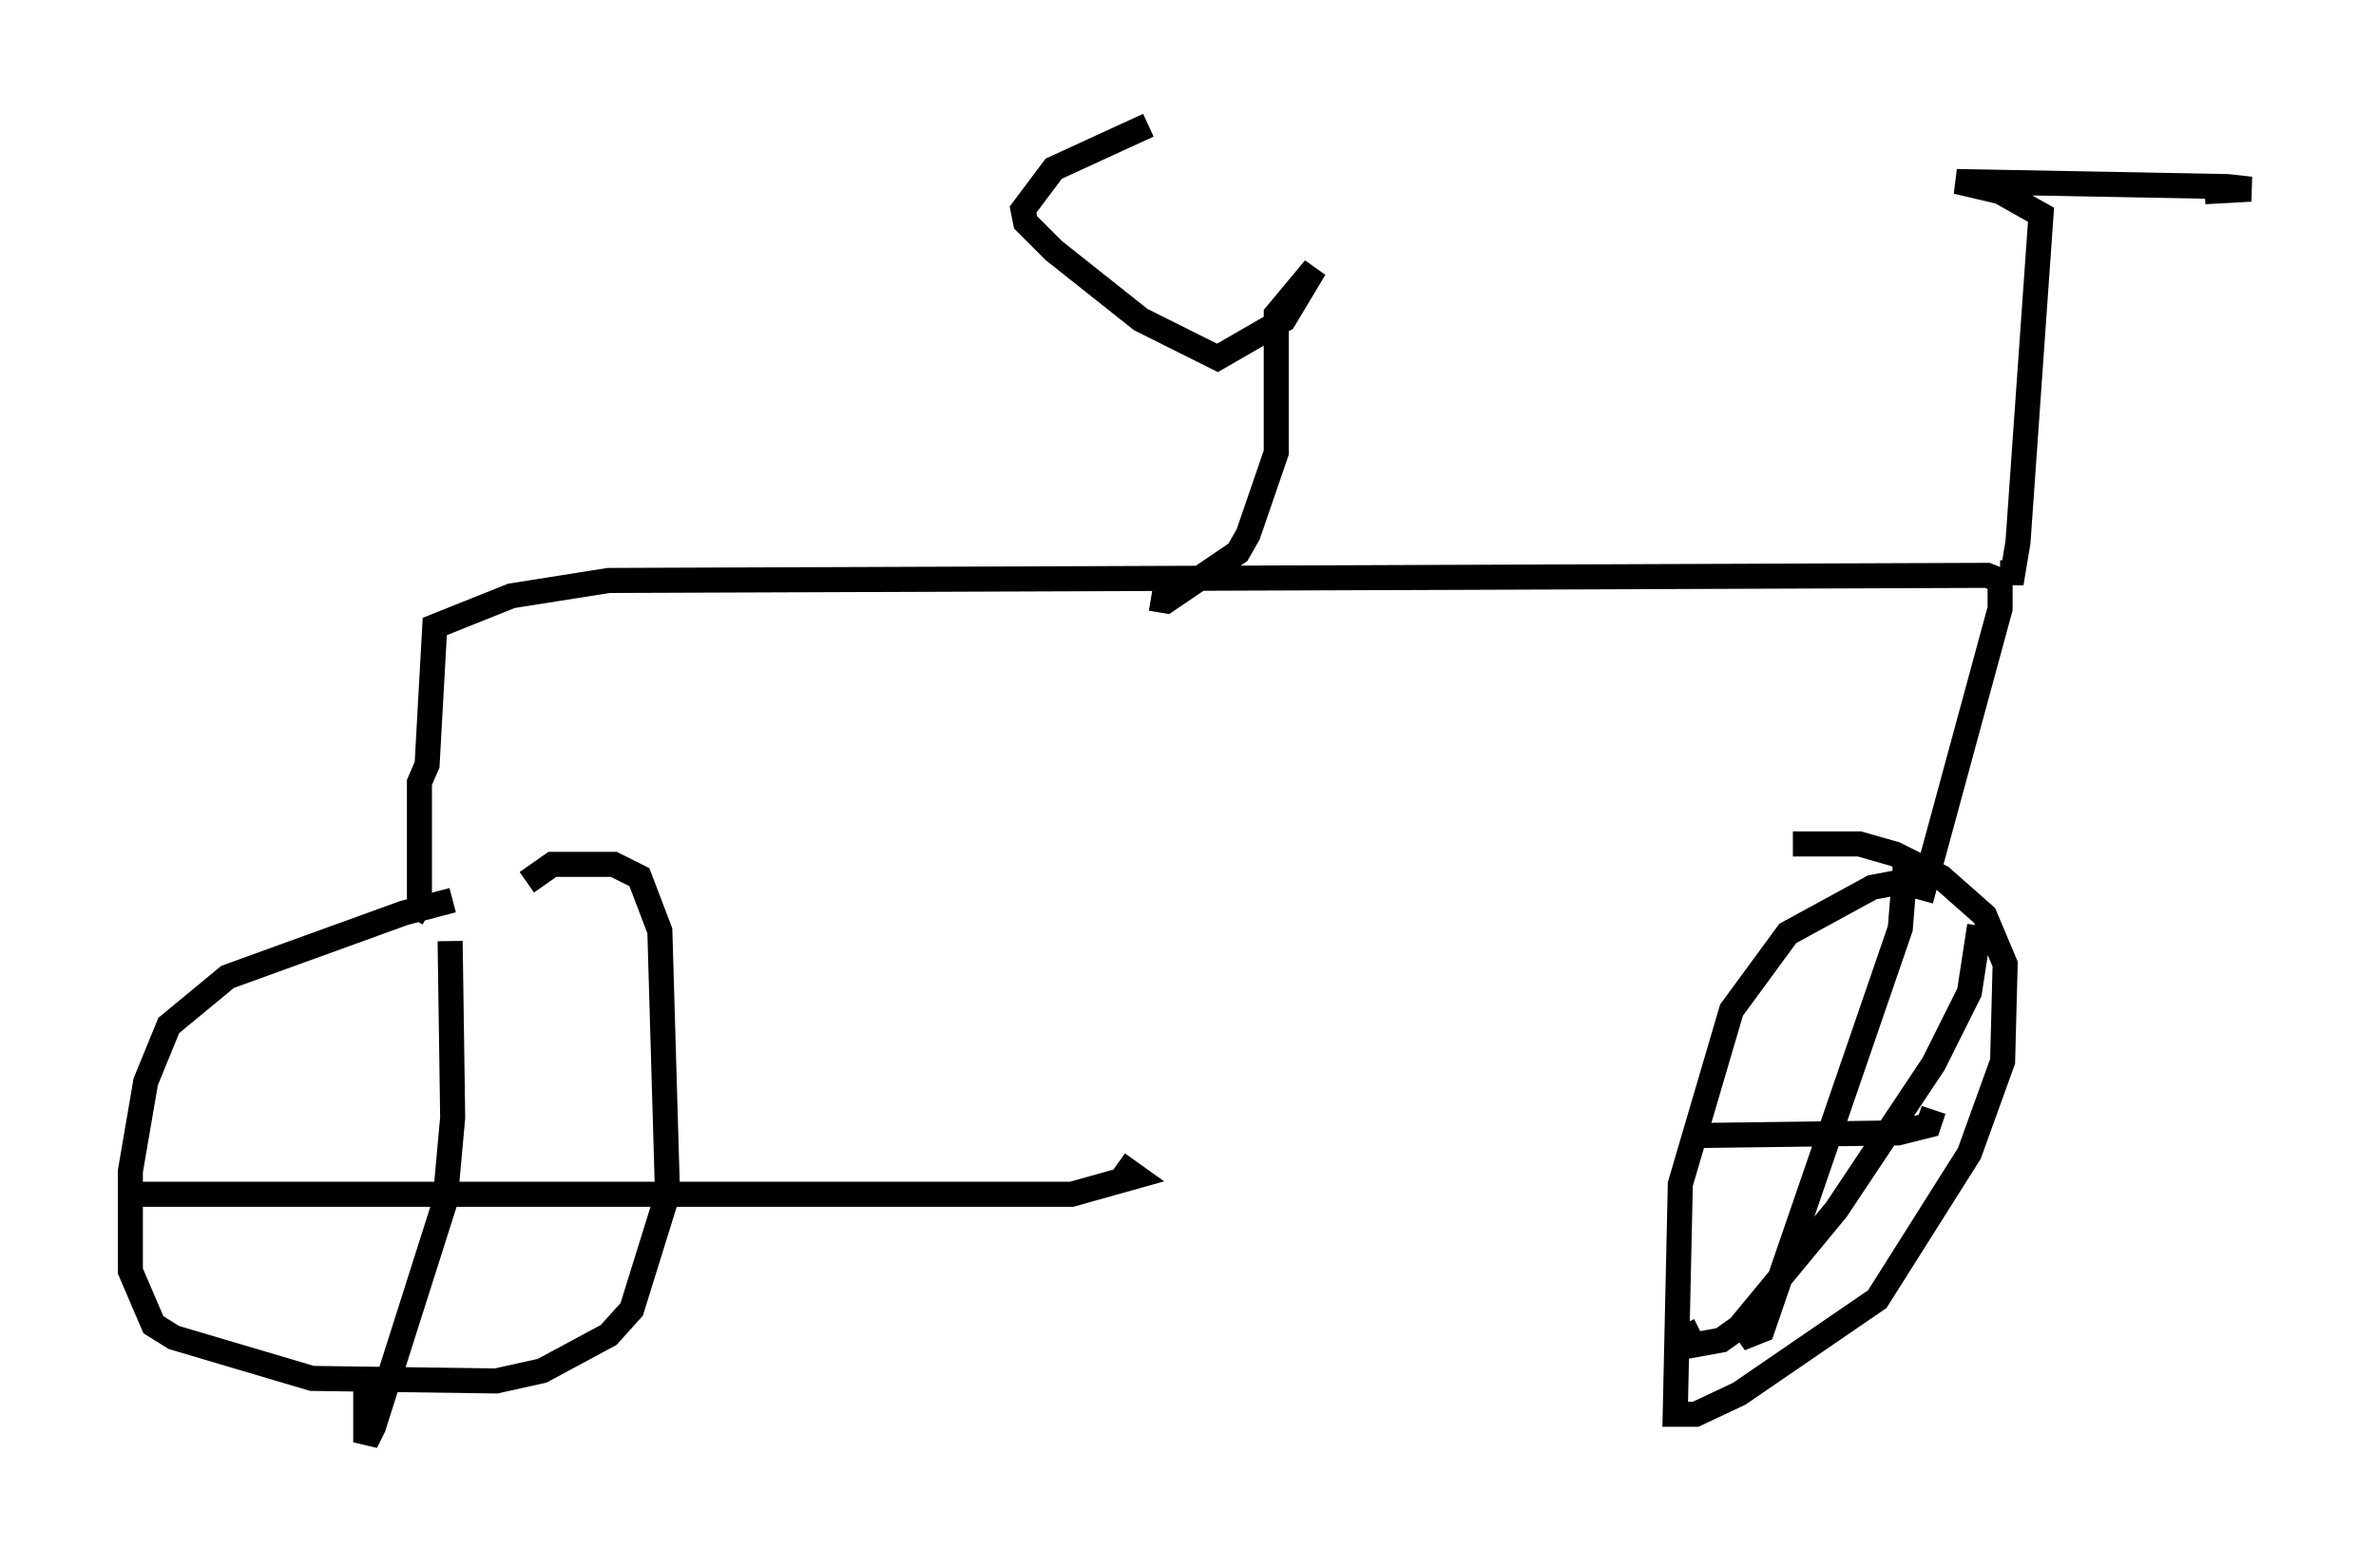 <?xml version="1.0" encoding="utf-8" ?>
<svg baseProfile="full" height="62.573" version="1.1" width="94.832" xmlns="http://www.w3.org/2000/svg" xmlns:ev="http://www.w3.org/2001/xml-events" xmlns:xlink="http://www.w3.org/1999/xlink"><defs /><rect fill="white" height="62.573" width="94.832" x="0" y="0" /><path d="M21.64, 35.932 m-3.573, 0.0 l-1.94, 0.51 -7.044, 2.552 l-2.348, 1.94 -0.919, 2.246 l-0.613, 3.573 0.0, 3.981 l0.919, 2.144 0.817, 0.51 l5.513, 1.633 7.35, 0.102 l1.838, -0.408 2.654, -1.429 l0.919, -1.021 1.429, -4.594 l-0.306, -10.515 -0.817, -2.144 l-1.021, -0.51 -2.45, 0.0 l-1.021, 0.715 m55.84, -0.204 l-2.144, 0.408 -3.369, 1.838 l-2.246, 3.063 -2.042, 6.942 l-0.204, 9.188 0.817, 0.0 l1.735, -0.817 5.513, -3.777 l3.675, -5.819 1.327, -3.675 l0.102, -3.879 -0.817, -1.94 l-1.735, -1.531 -1.838, -0.919 l-1.429, -0.408 -2.654, 0.0 m4.492, 0.817 l-0.204, 2.552 -5.513, 16.027 l-0.51, 0.204 -0.51, -0.715 m-1.429, -7.248 l7.861, -0.102 1.225, -0.306 l0.204, -0.613 m1.838, -7.35 l-0.408, 2.654 -1.429, 2.858 l-3.879, 5.819 -3.879, 4.696 l-0.715, 0.51 -1.123, 0.204 l-0.408, -0.817 m-49.205, -15.313 l0.102, 7.044 -0.306, 3.369 l-2.858, 8.983 -0.306, 0.613 l0.0, -2.96 m-9.596, -6.942 l37.771, 0.0 2.552, -0.715 l-0.715, -0.51 m-28.175, -9.8 l0.306, -0.51 0.0, -4.9 l0.306, -0.715 0.306, -5.513 l3.063, -1.225 3.879, -0.613 l55.024, -0.204 0.51, 0.204 l0.0, 1.123 -3.165, 11.638 m3.165, -13.067 l0.51, 0.0 0.204, -1.225 l0.919, -13.067 -1.633, -0.919 l-1.735, -0.408 10.821, 0.204 l0.919, 0.102 -1.838, 0.102 m-42.059, 16.231 l0.613, 0.102 2.858, -1.94 l0.408, -0.715 1.123, -3.267 l0.0, -5.513 1.531, -1.838 l-1.225, 2.042 -2.654, 1.531 l-3.063, -1.531 -3.471, -2.756 l-1.123, -1.123 -0.102, -0.51 l1.225, -1.633 3.777, -1.735 " fill="none" stroke="black" stroke-width="1" /></svg>